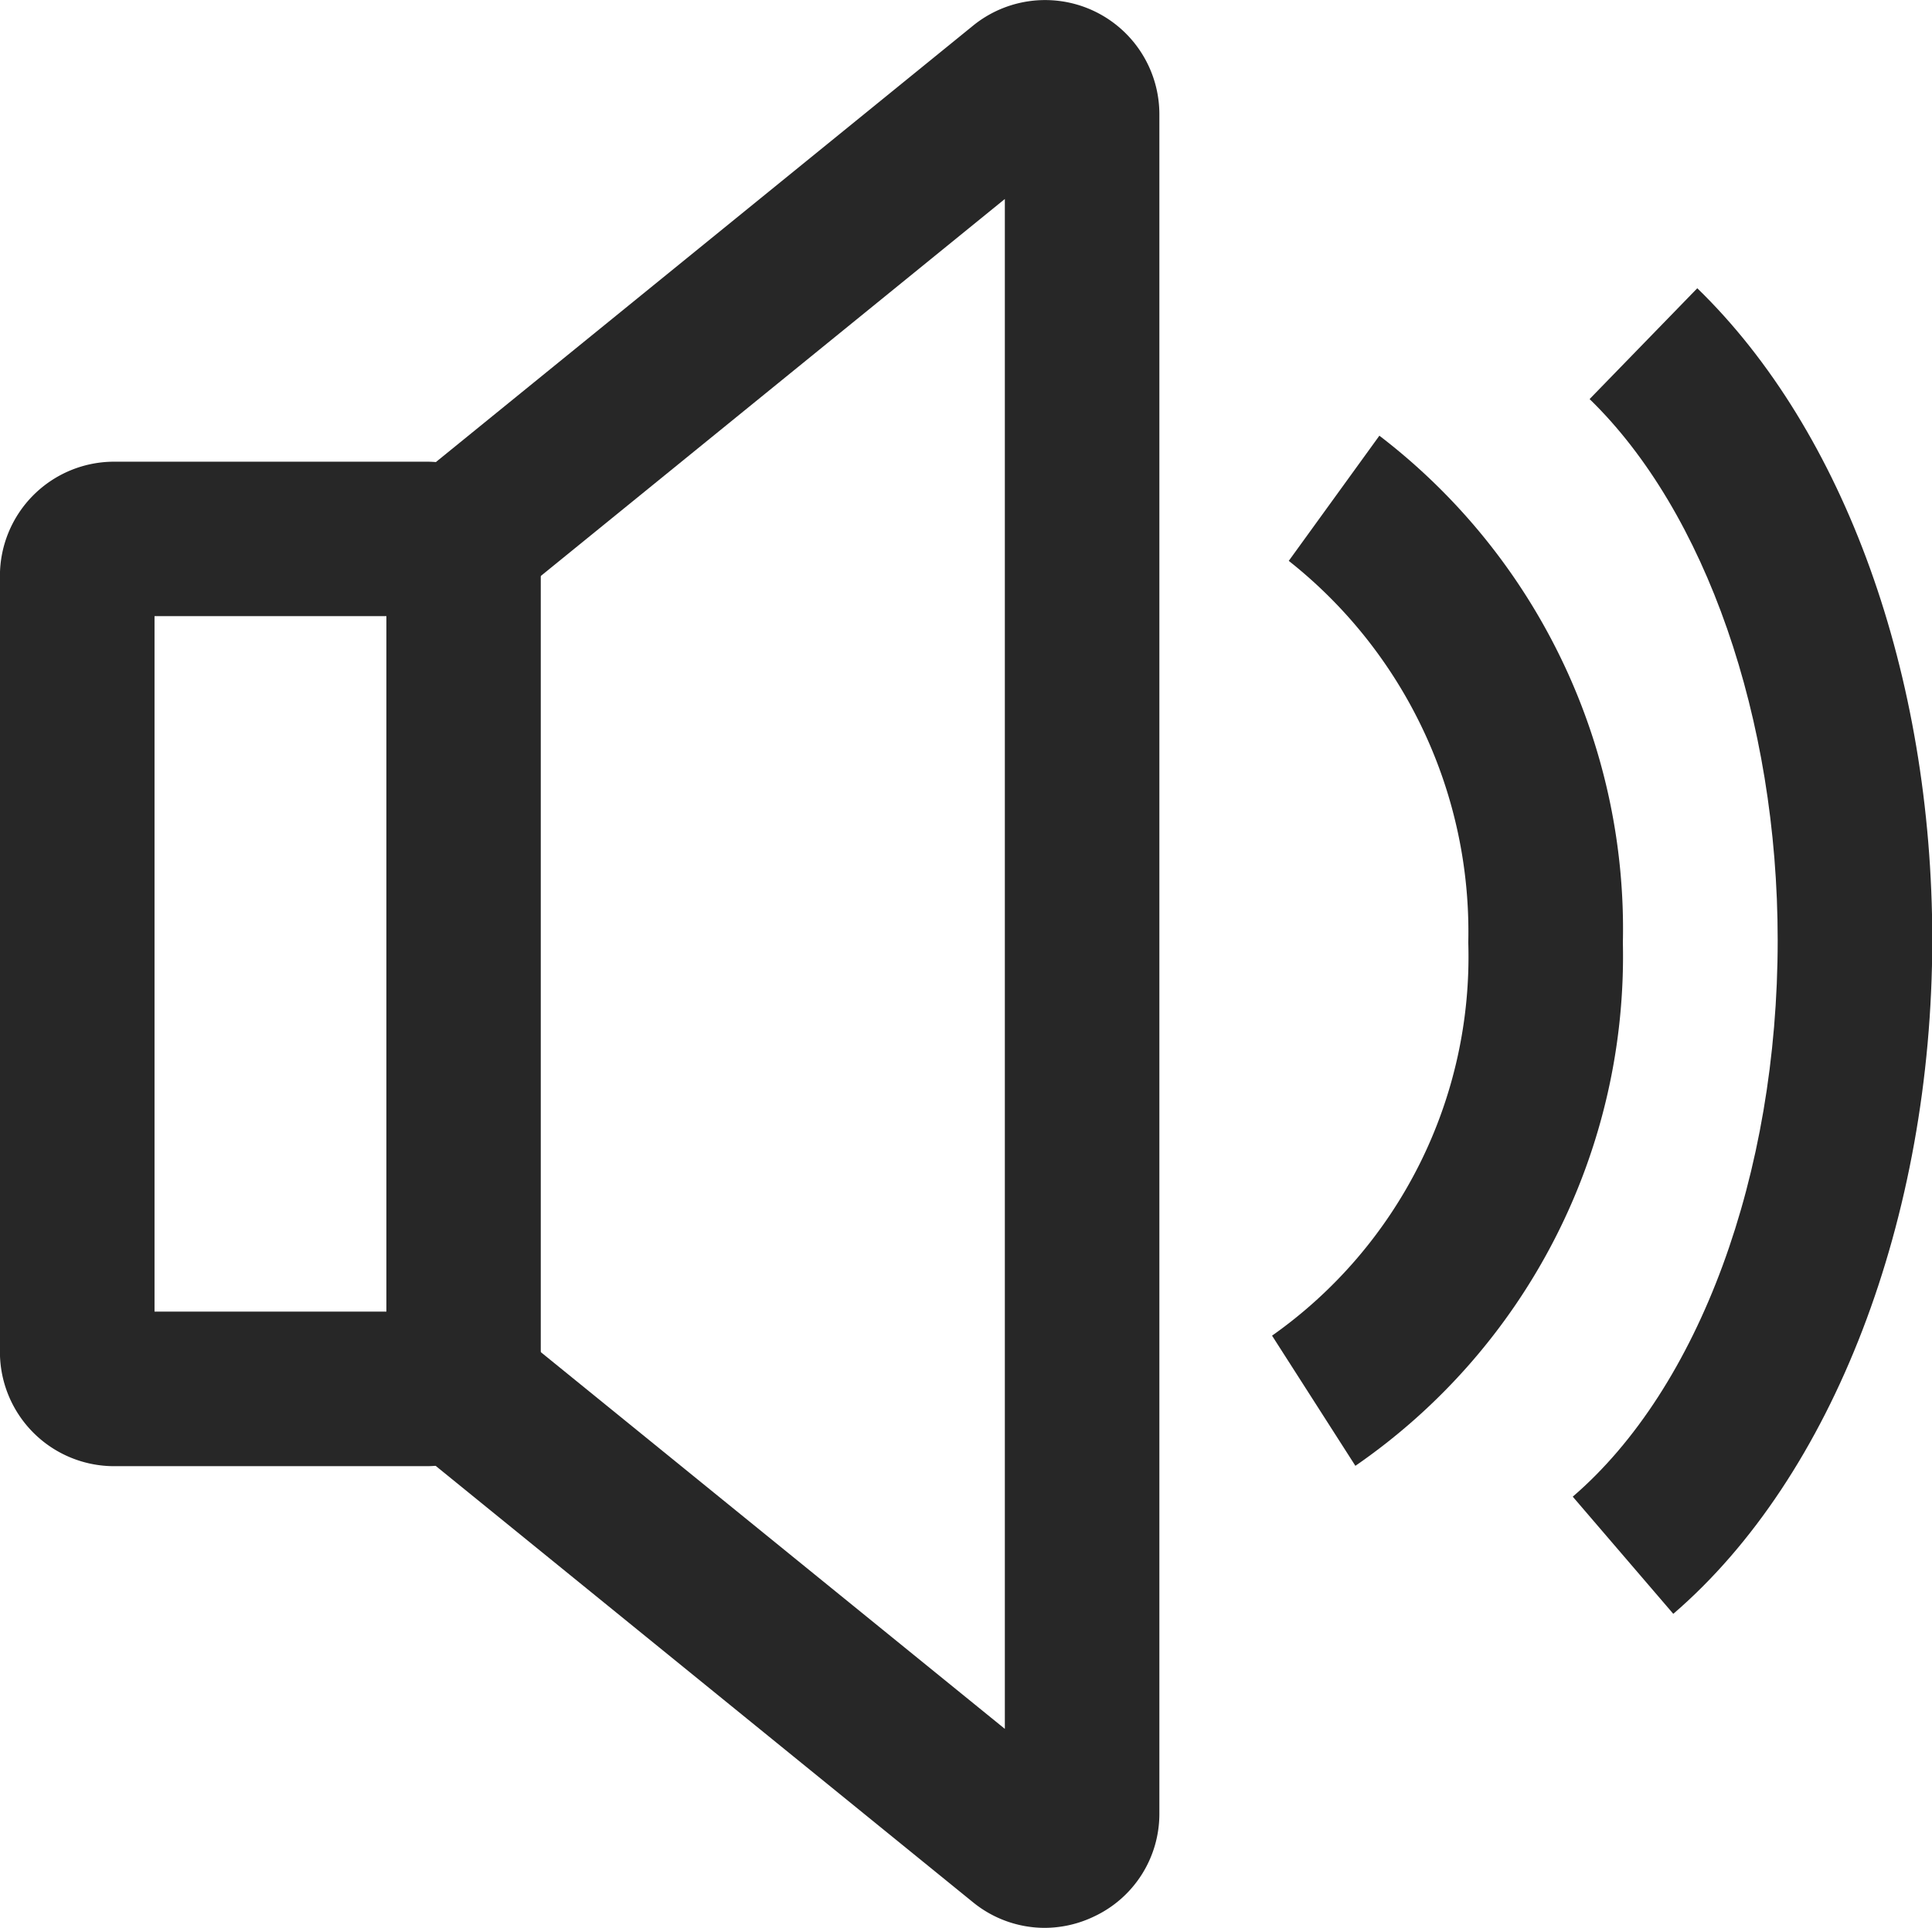 <svg xmlns="http://www.w3.org/2000/svg" width="27.056" height="27" viewBox="0 0 27.056 27"><defs><style>.a{fill:#272727;}</style></defs><g transform="translate(-14.001 -15.106)"><g transform="translate(14.001 21.571)"><path class="a" d="M19.976,41.123H15.6a1.6,1.6,0,0,1-1.6-1.6V28.655a1.6,1.6,0,0,1,1.6-1.6h4.374a1.6,1.6,0,0,1,1.6,1.6V39.522A1.6,1.6,0,0,1,19.976,41.123Zm-3.811-2.165h3.247v-9.74H16.165Z" transform="translate(-14.001 -27.054)"/></g><g transform="translate(19.812 15.106)"><path class="a" d="M33.557,42.106a1.593,1.593,0,0,1-1.006-.361L24.739,35.4l1.365-1.68L33,39.319V17.893l-6.893,5.6-1.365-1.68,7.812-6.347a1.6,1.6,0,0,1,2.61,1.242V40.5a1.587,1.587,0,0,1-.913,1.446A1.606,1.606,0,0,1,33.557,42.106Z" transform="translate(-24.739 -15.106)"/></g><g transform="translate(31.815 21.207)"><path class="a" d="M48.089,40.808l-1.167-1.823A6.493,6.493,0,0,0,49.67,33.48a6.622,6.622,0,0,0-2.514-5.346l1.269-1.753a8.7,8.7,0,0,1,3.41,7.1A8.67,8.67,0,0,1,48.089,40.808Z" transform="translate(-46.922 -26.38)"/></g><g transform="translate(36.023 19.142)"><path class="a" d="M56.108,41.131,54.7,39.49c1.77-1.522,2.87-4.509,2.87-7.794,0-3.1-1.009-6-2.634-7.578l1.508-1.552c2.061,2,3.291,5.414,3.291,9.13C59.731,35.594,58.343,39.209,56.108,41.131Z" transform="translate(-54.697 -22.565)"/></g></g></svg>